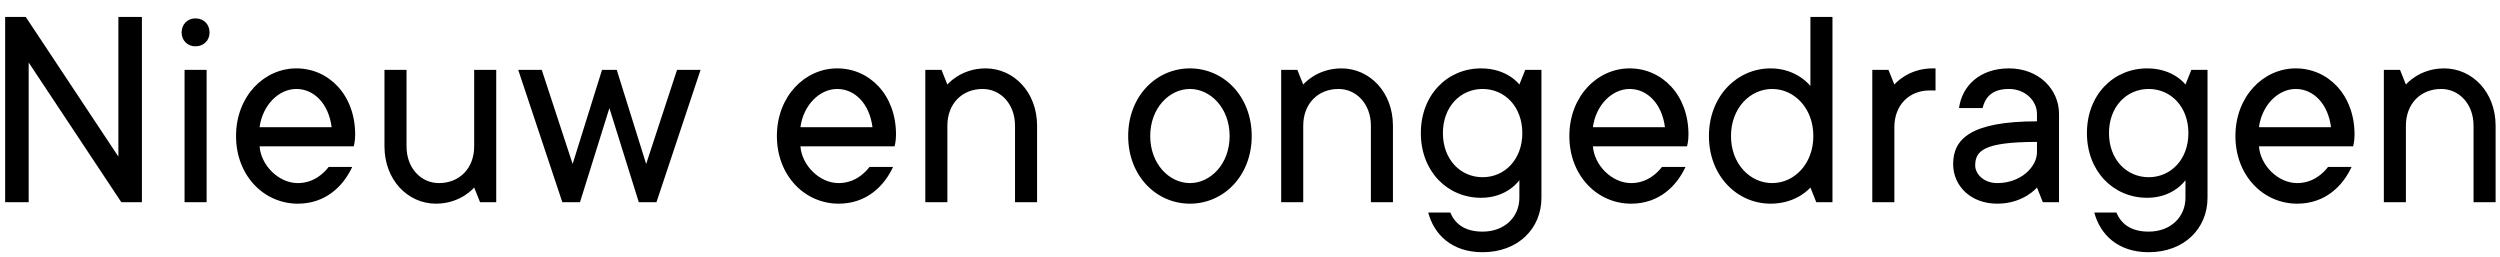 <svg width="136" height="14" viewBox="0 0 136 14" fill="none" xmlns="http://www.w3.org/2000/svg">
<path d="M6.44 0.92V8.52L1.4 0.92H0.28V11H1.56V3.4L6.6 11H7.72V0.92H6.44ZM11.24 3.8H10.04V11H11.24V3.8ZM9.88 1.768C9.88 2.2 10.2 2.52 10.632 2.52C11.08 2.52 11.4 2.2 11.4 1.768C11.4 1.32 11.08 1 10.632 1C10.2 1 9.88 1.32 9.88 1.768ZM17.881 9.08C17.641 9.4 17.081 9.96 16.201 9.96C15.161 9.96 14.201 9 14.121 7.96H19.241C19.241 7.96 19.321 7.72 19.321 7.32C19.321 5.16 17.881 3.72 16.121 3.72C14.361 3.72 12.841 5.24 12.841 7.4C12.841 9.56 14.361 11.08 16.201 11.08C17.721 11.08 18.681 10.12 19.161 9.08H17.881ZM16.121 4.84C17.081 4.84 17.881 5.64 18.041 6.92H14.121C14.281 5.72 15.161 4.84 16.121 4.84ZM23.715 11.08C25.075 11.08 25.795 10.2 25.795 10.2L26.115 11H26.995V3.8H25.795V7.96C25.795 9.16 24.995 9.96 23.875 9.96C22.915 9.96 22.115 9.16 22.115 7.96V3.8H20.915V7.96C20.915 9.8 22.195 11.08 23.715 11.08ZM33.151 5.88L34.751 11H35.711L38.111 3.8H36.831L35.151 8.92L33.551 3.8H32.751L31.151 8.92L29.471 3.8H28.191L30.591 11H31.551L33.151 5.88ZM47.303 9.08C47.063 9.4 46.503 9.96 45.623 9.96C44.583 9.96 43.623 9 43.543 7.96H48.663C48.663 7.96 48.743 7.72 48.743 7.32C48.743 5.16 47.303 3.72 45.543 3.72C43.783 3.72 42.263 5.24 42.263 7.4C42.263 9.56 43.783 11.08 45.623 11.08C47.143 11.08 48.103 10.12 48.583 9.08H47.303ZM45.543 4.84C46.503 4.84 47.303 5.64 47.463 6.92H43.543C43.703 5.72 44.583 4.84 45.543 4.84ZM53.617 3.72C52.257 3.72 51.537 4.6 51.537 4.6L51.217 3.8H50.337V11H51.537V6.84C51.537 5.64 52.337 4.84 53.457 4.84C54.417 4.84 55.217 5.64 55.217 6.84V11H56.417V6.84C56.417 5 55.137 3.72 53.617 3.72ZM62.572 7.4C62.572 5.88 63.612 4.84 64.733 4.84C65.853 4.84 66.892 5.88 66.892 7.4C66.892 8.92 65.853 9.96 64.733 9.96C63.612 9.96 62.572 8.92 62.572 7.4ZM68.093 7.4C68.093 5.24 66.573 3.72 64.733 3.72C62.892 3.72 61.373 5.24 61.373 7.4C61.373 9.56 62.892 11.08 64.733 11.08C66.573 11.08 68.093 9.56 68.093 7.4ZM72.976 3.72C71.616 3.72 70.896 4.6 70.896 4.6L70.576 3.8H69.696V11H70.896V6.84C70.896 5.64 71.696 4.84 72.816 4.84C73.776 4.84 74.576 5.64 74.576 6.84V11H75.776V6.84C75.776 5 74.496 3.72 72.976 3.72ZM82.654 10.76C82.654 11.8 81.854 12.6 80.654 12.6C79.614 12.6 79.134 12.12 78.894 11.56H77.694C78.014 12.76 78.974 13.72 80.654 13.72C82.574 13.72 83.854 12.44 83.854 10.76V3.8H82.974L82.654 4.6C82.654 4.6 82.014 3.72 80.574 3.72C78.734 3.72 77.294 5.16 77.294 7.24C77.294 9.32 78.734 10.76 80.574 10.76C82.014 10.76 82.654 9.8 82.654 9.8V10.76ZM78.494 7.24C78.494 5.8 79.454 4.84 80.654 4.84C81.854 4.84 82.814 5.8 82.814 7.24C82.814 8.68 81.854 9.64 80.654 9.64C79.454 9.64 78.494 8.68 78.494 7.24ZM90.412 9.08C90.172 9.4 89.612 9.96 88.733 9.96C87.692 9.96 86.733 9 86.653 7.96H91.772C91.772 7.96 91.853 7.72 91.853 7.32C91.853 5.16 90.412 3.72 88.653 3.72C86.892 3.72 85.373 5.24 85.373 7.4C85.373 9.56 86.892 11.08 88.733 11.08C90.252 11.08 91.213 10.12 91.692 9.08H90.412ZM88.653 4.84C89.612 4.84 90.412 5.64 90.573 6.92H86.653C86.812 5.72 87.692 4.84 88.653 4.84ZM98.646 7.4C98.646 8.92 97.606 9.96 96.406 9.96C95.206 9.96 94.166 8.92 94.166 7.4C94.166 5.88 95.206 4.84 96.406 4.84C97.606 4.84 98.646 5.88 98.646 7.4ZM98.806 11H99.686V0.92H98.486V4.68C98.486 4.68 97.766 3.72 96.326 3.72C94.486 3.72 92.966 5.24 92.966 7.4C92.966 9.56 94.486 11.08 96.326 11.08C97.766 11.08 98.486 10.2 98.486 10.2L98.806 11ZM105.293 3.72H105.133C103.773 3.72 103.053 4.6 103.053 4.6L102.733 3.8H101.853V11H103.053V6.92C103.053 5.72 103.853 4.92 104.973 4.92H105.293V3.72ZM109.291 3.72C107.691 3.72 106.731 4.68 106.571 5.88H107.851C108.011 5.24 108.411 4.84 109.291 4.84C110.171 4.84 110.811 5.48 110.811 6.2V6.6C107.211 6.6 106.251 7.56 106.251 8.92C106.251 10.12 107.211 11.08 108.651 11.08C110.091 11.08 110.811 10.2 110.811 10.2L111.131 11H112.011V6.2C112.011 4.84 110.891 3.72 109.291 3.72ZM108.651 9.96C107.931 9.96 107.451 9.48 107.451 9C107.451 8.2 107.931 7.72 110.811 7.72V8.28C110.811 9.08 109.931 9.96 108.651 9.96ZM118.889 10.76C118.889 11.8 118.089 12.6 116.889 12.6C115.849 12.6 115.369 12.12 115.129 11.56H113.929C114.249 12.76 115.209 13.72 116.889 13.72C118.809 13.72 120.089 12.44 120.089 10.76V3.8H119.209L118.889 4.6C118.889 4.6 118.249 3.72 116.809 3.72C114.969 3.72 113.529 5.16 113.529 7.24C113.529 9.32 114.969 10.76 116.809 10.76C118.249 10.76 118.889 9.8 118.889 9.8V10.76ZM114.729 7.24C114.729 5.8 115.689 4.84 116.889 4.84C118.089 4.84 119.049 5.8 119.049 7.24C119.049 8.68 118.089 9.64 116.889 9.64C115.689 9.64 114.729 8.68 114.729 7.24ZM126.647 9.08C126.407 9.4 125.847 9.96 124.967 9.96C123.927 9.96 122.967 9 122.887 7.96H128.007C128.007 7.96 128.087 7.72 128.087 7.32C128.087 5.16 126.647 3.72 124.887 3.72C123.127 3.72 121.607 5.24 121.607 7.4C121.607 9.56 123.127 11.08 124.967 11.08C126.487 11.08 127.447 10.12 127.927 9.08H126.647ZM124.887 4.84C125.847 4.84 126.647 5.64 126.807 6.92H122.887C123.047 5.72 123.927 4.84 124.887 4.84ZM132.961 3.72C131.601 3.72 130.881 4.6 130.881 4.6L130.561 3.8H129.681V11H130.881V6.84C130.881 5.64 131.681 4.84 132.801 4.84C133.761 4.84 134.561 5.64 134.561 6.84V11H135.761V6.84C135.761 5 134.481 3.72 132.961 3.72Z" fill="black"/>
</svg>
